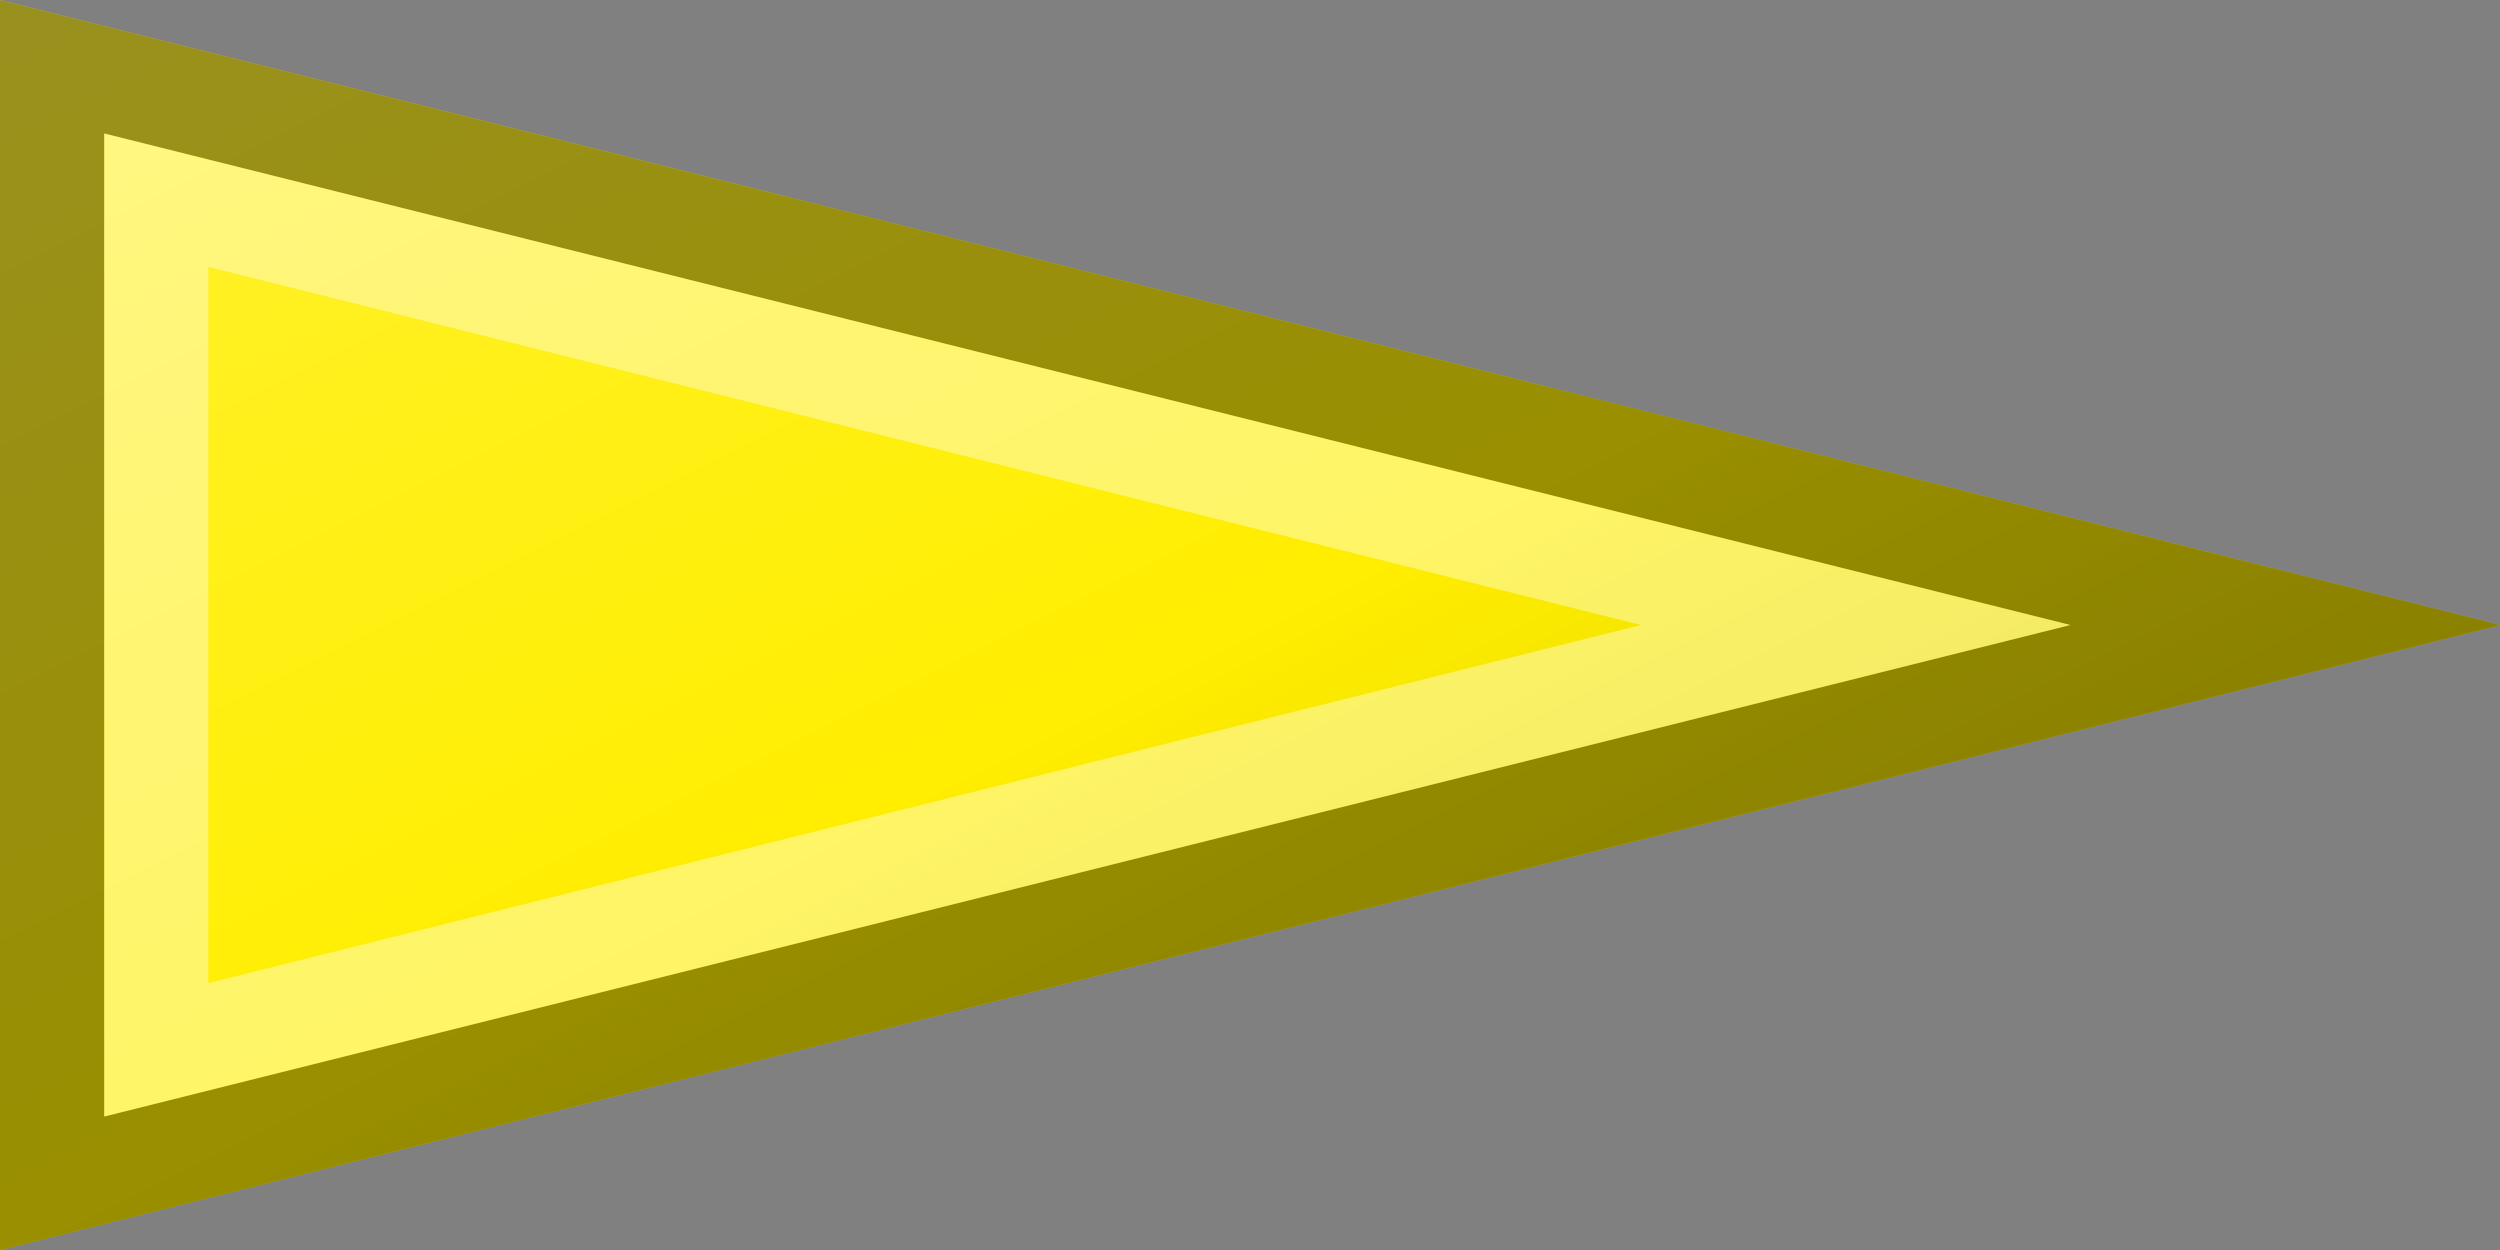 <?xml version="1.0"?>
<svg xmlns="http://www.w3.org/2000/svg" xmlns:xlink="http://www.w3.org/1999/xlink" version="1.1" width="720" height="360" viewBox="0 0 720 360">
<rect x="0" y="0" width="720" height="360" fill="#808080" stroke="none"/>
<!-- Generated by Kreative Vexillo v1.0 -->
<style>
.yellow{fill:rgb(255,238,0);}
</style>
<defs>
<path id="-glazearea" d="M 0.0 0.0 L 1.0 0.5 L 0.0 1.0 Z"/>
<linearGradient id="glaze" x1="0%" y1="0%" x2="100%" y2="100%">
<stop offset="0%" stop-color="rgb(255,255,255)" stop-opacity="0.2"/>
<stop offset="49.999%" stop-color="rgb(255,255,255)" stop-opacity="0.0"/>
<stop offset="50.001%" stop-color="rgb(0,0,0)" stop-opacity="0.0"/>
<stop offset="100%" stop-color="rgb(0,0,0)" stop-opacity="0.2"/>
</linearGradient>
</defs>
<g>
<path d="M 0 0 L 720 180 L 0 360 Z" class="yellow"/>
</g>
<g>
<path d="M 0 0 L 720 180 L 0 360 Z" fill="url(#glaze)"/>
<path d="M 60 76.847 L 472.614 180 L 472.614 180 L 60 283.153 L 60 283.153 L 60 76.847 Z M 30 38.423 L 30 321.577 L 30 321.577 L 596.307 180 L 30 38.423 Z" fill="rgb(255,255,255)" opacity="0.4"/>
<path d="M 30 38.423 L 596.307 180 L 30 321.577 L 30 321.577 L 30 38.423 Z M 0 0 L 0 360 L 720 180 L 0 0 Z" fill="rgb(0,0,0)" opacity="0.4"/>
</g>
</svg>
